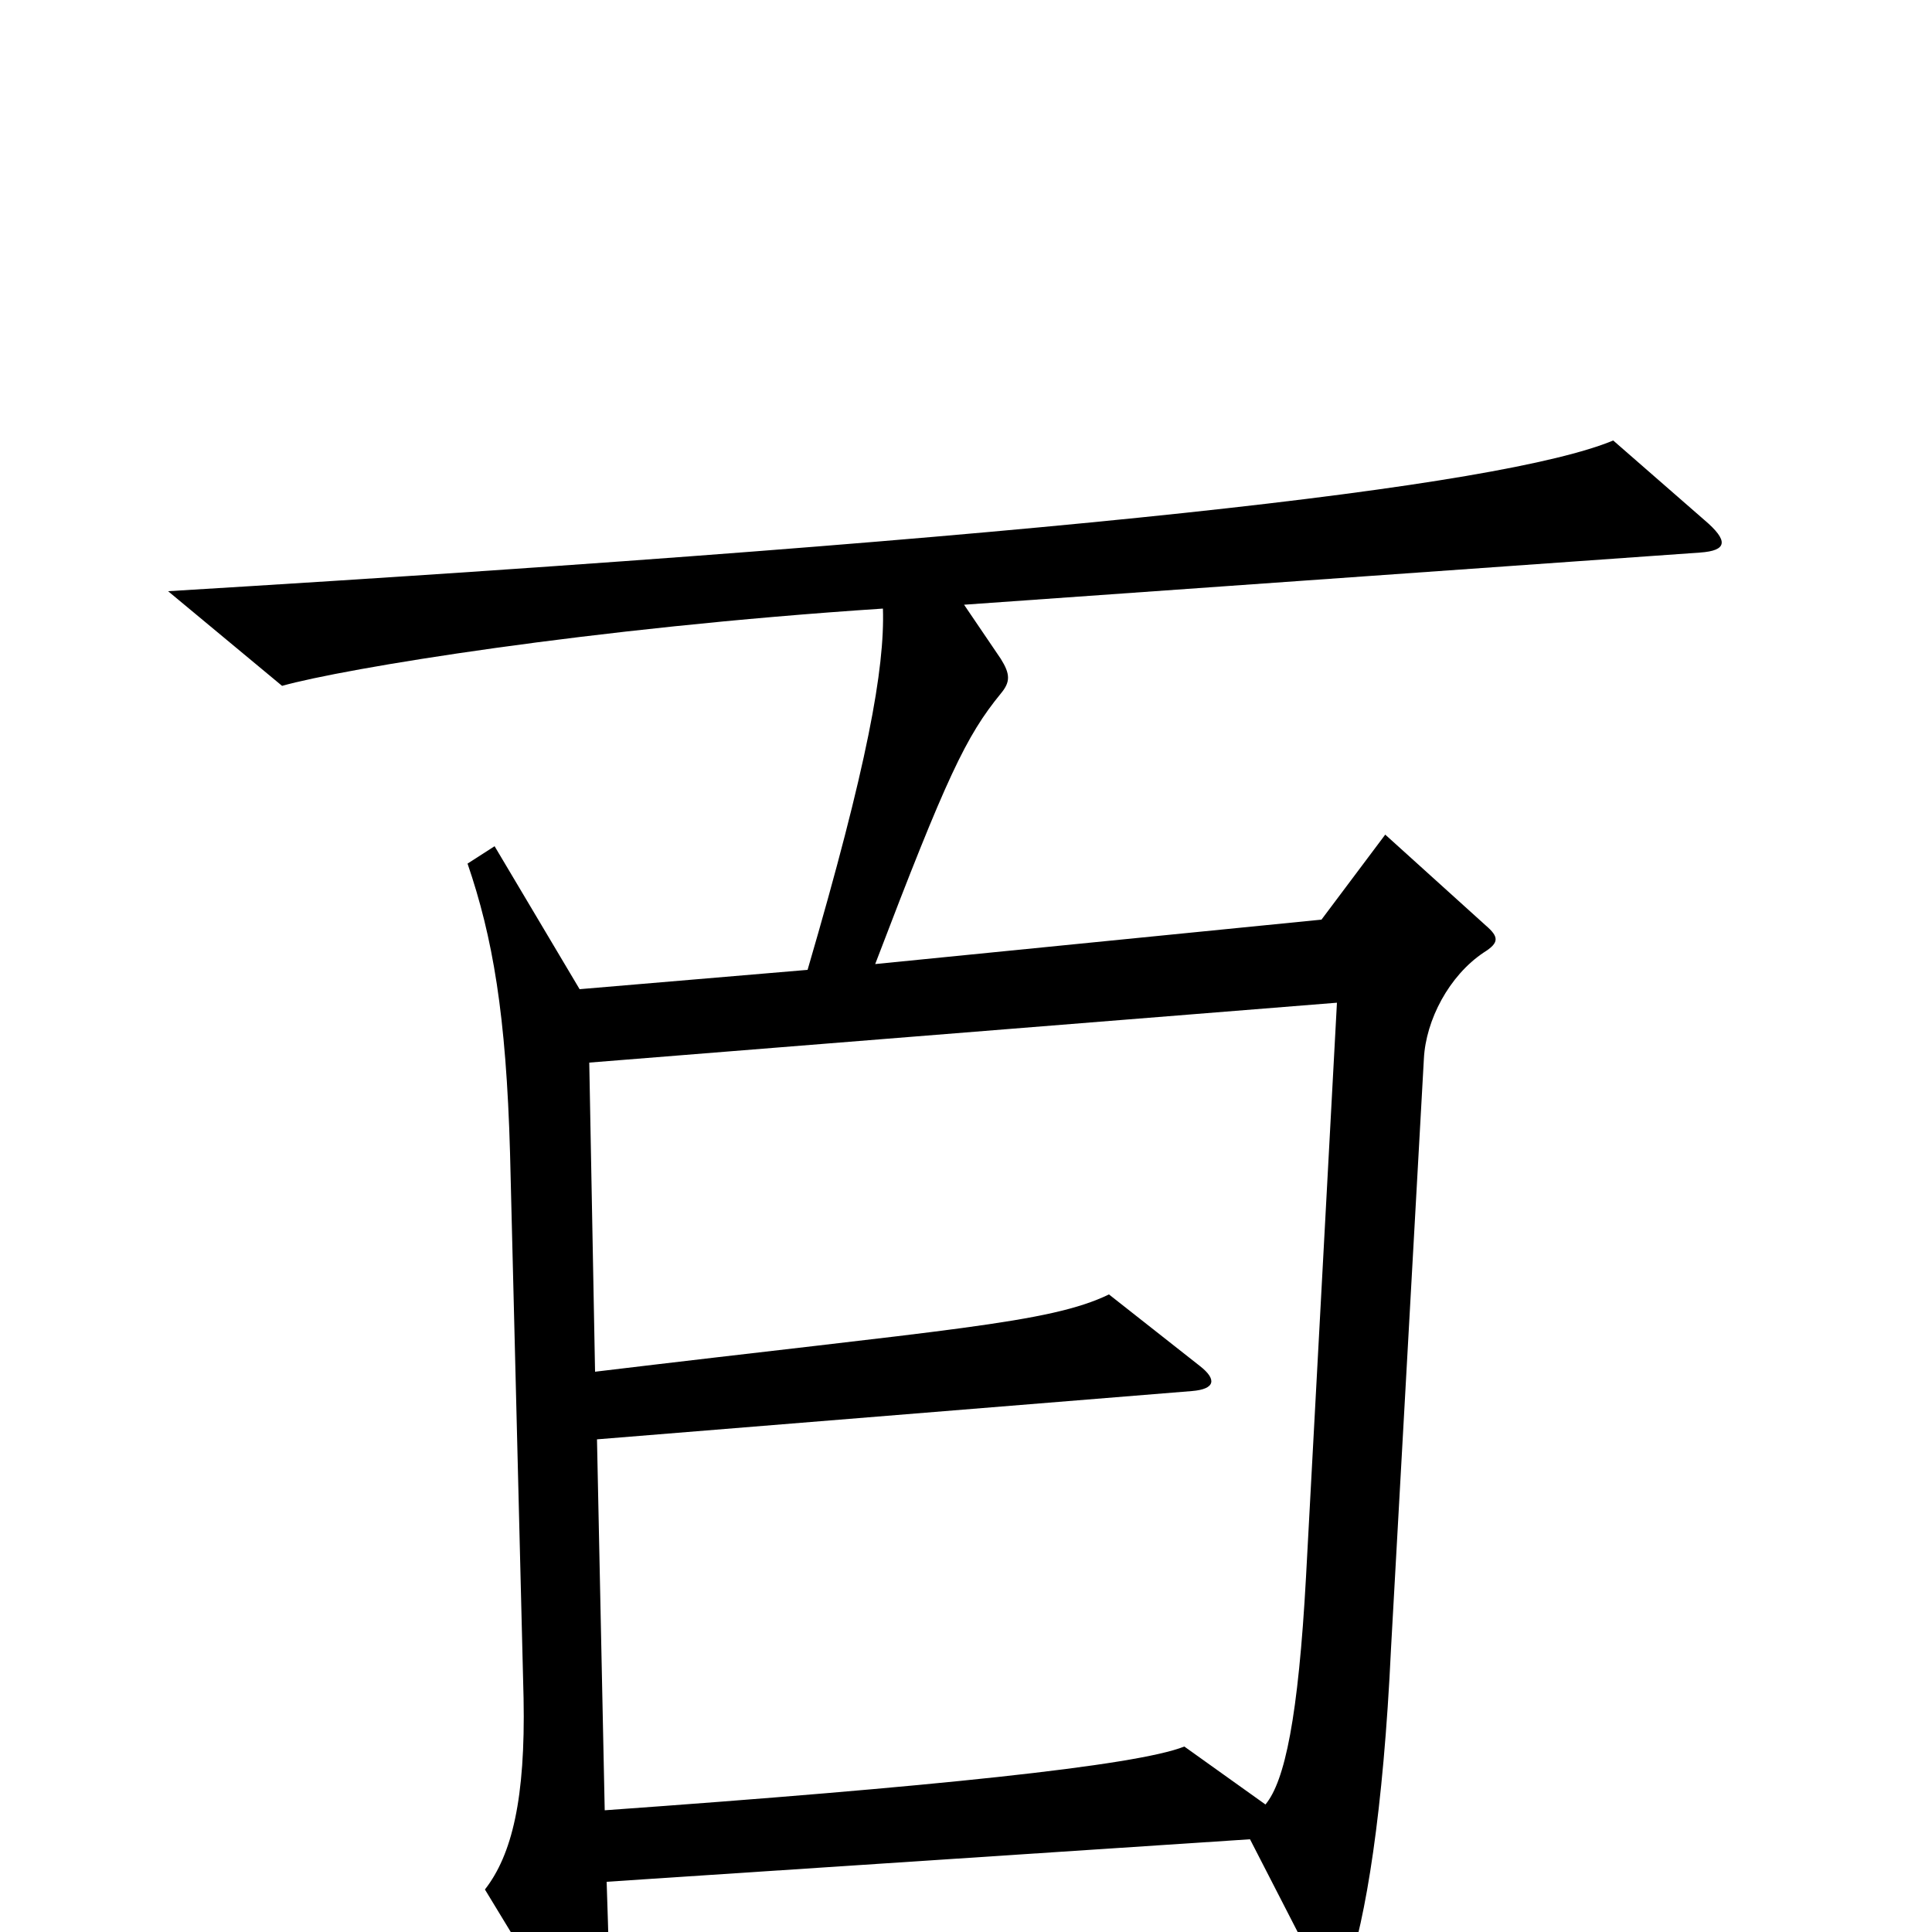 <svg xmlns="http://www.w3.org/2000/svg" viewBox="0 -1000 1000 1000">
	<path fill="#000000" d="M882 -731L835 -772C777 -748 550 -722 87 -694L146 -645C178 -654 305 -675 457 -685C458 -654 449 -604 418 -498L300 -488L256 -562L242 -553C255 -515 262 -475 264 -403L271 -121C272 -69 265 -40 251 -22L299 57C305 66 311 67 313 56C316 41 316 35 314 -26L647 -48L684 24C689 33 693 33 697 22C707 -7 716 -62 720 -147L737 -452C738 -472 750 -495 768 -507C776 -512 776 -515 769 -521L717 -568L684 -524L453 -501C490 -598 500 -619 518 -641C523 -647 523 -651 518 -659L499 -687L880 -714C894 -715 895 -720 882 -731ZM692 -481L676 -184C672 -111 665 -78 655 -66L613 -96C588 -86 481 -75 313 -63L309 -255L617 -280C629 -281 630 -286 621 -293L574 -330C543 -315 491 -312 308 -290L305 -450Z"/>
</svg>